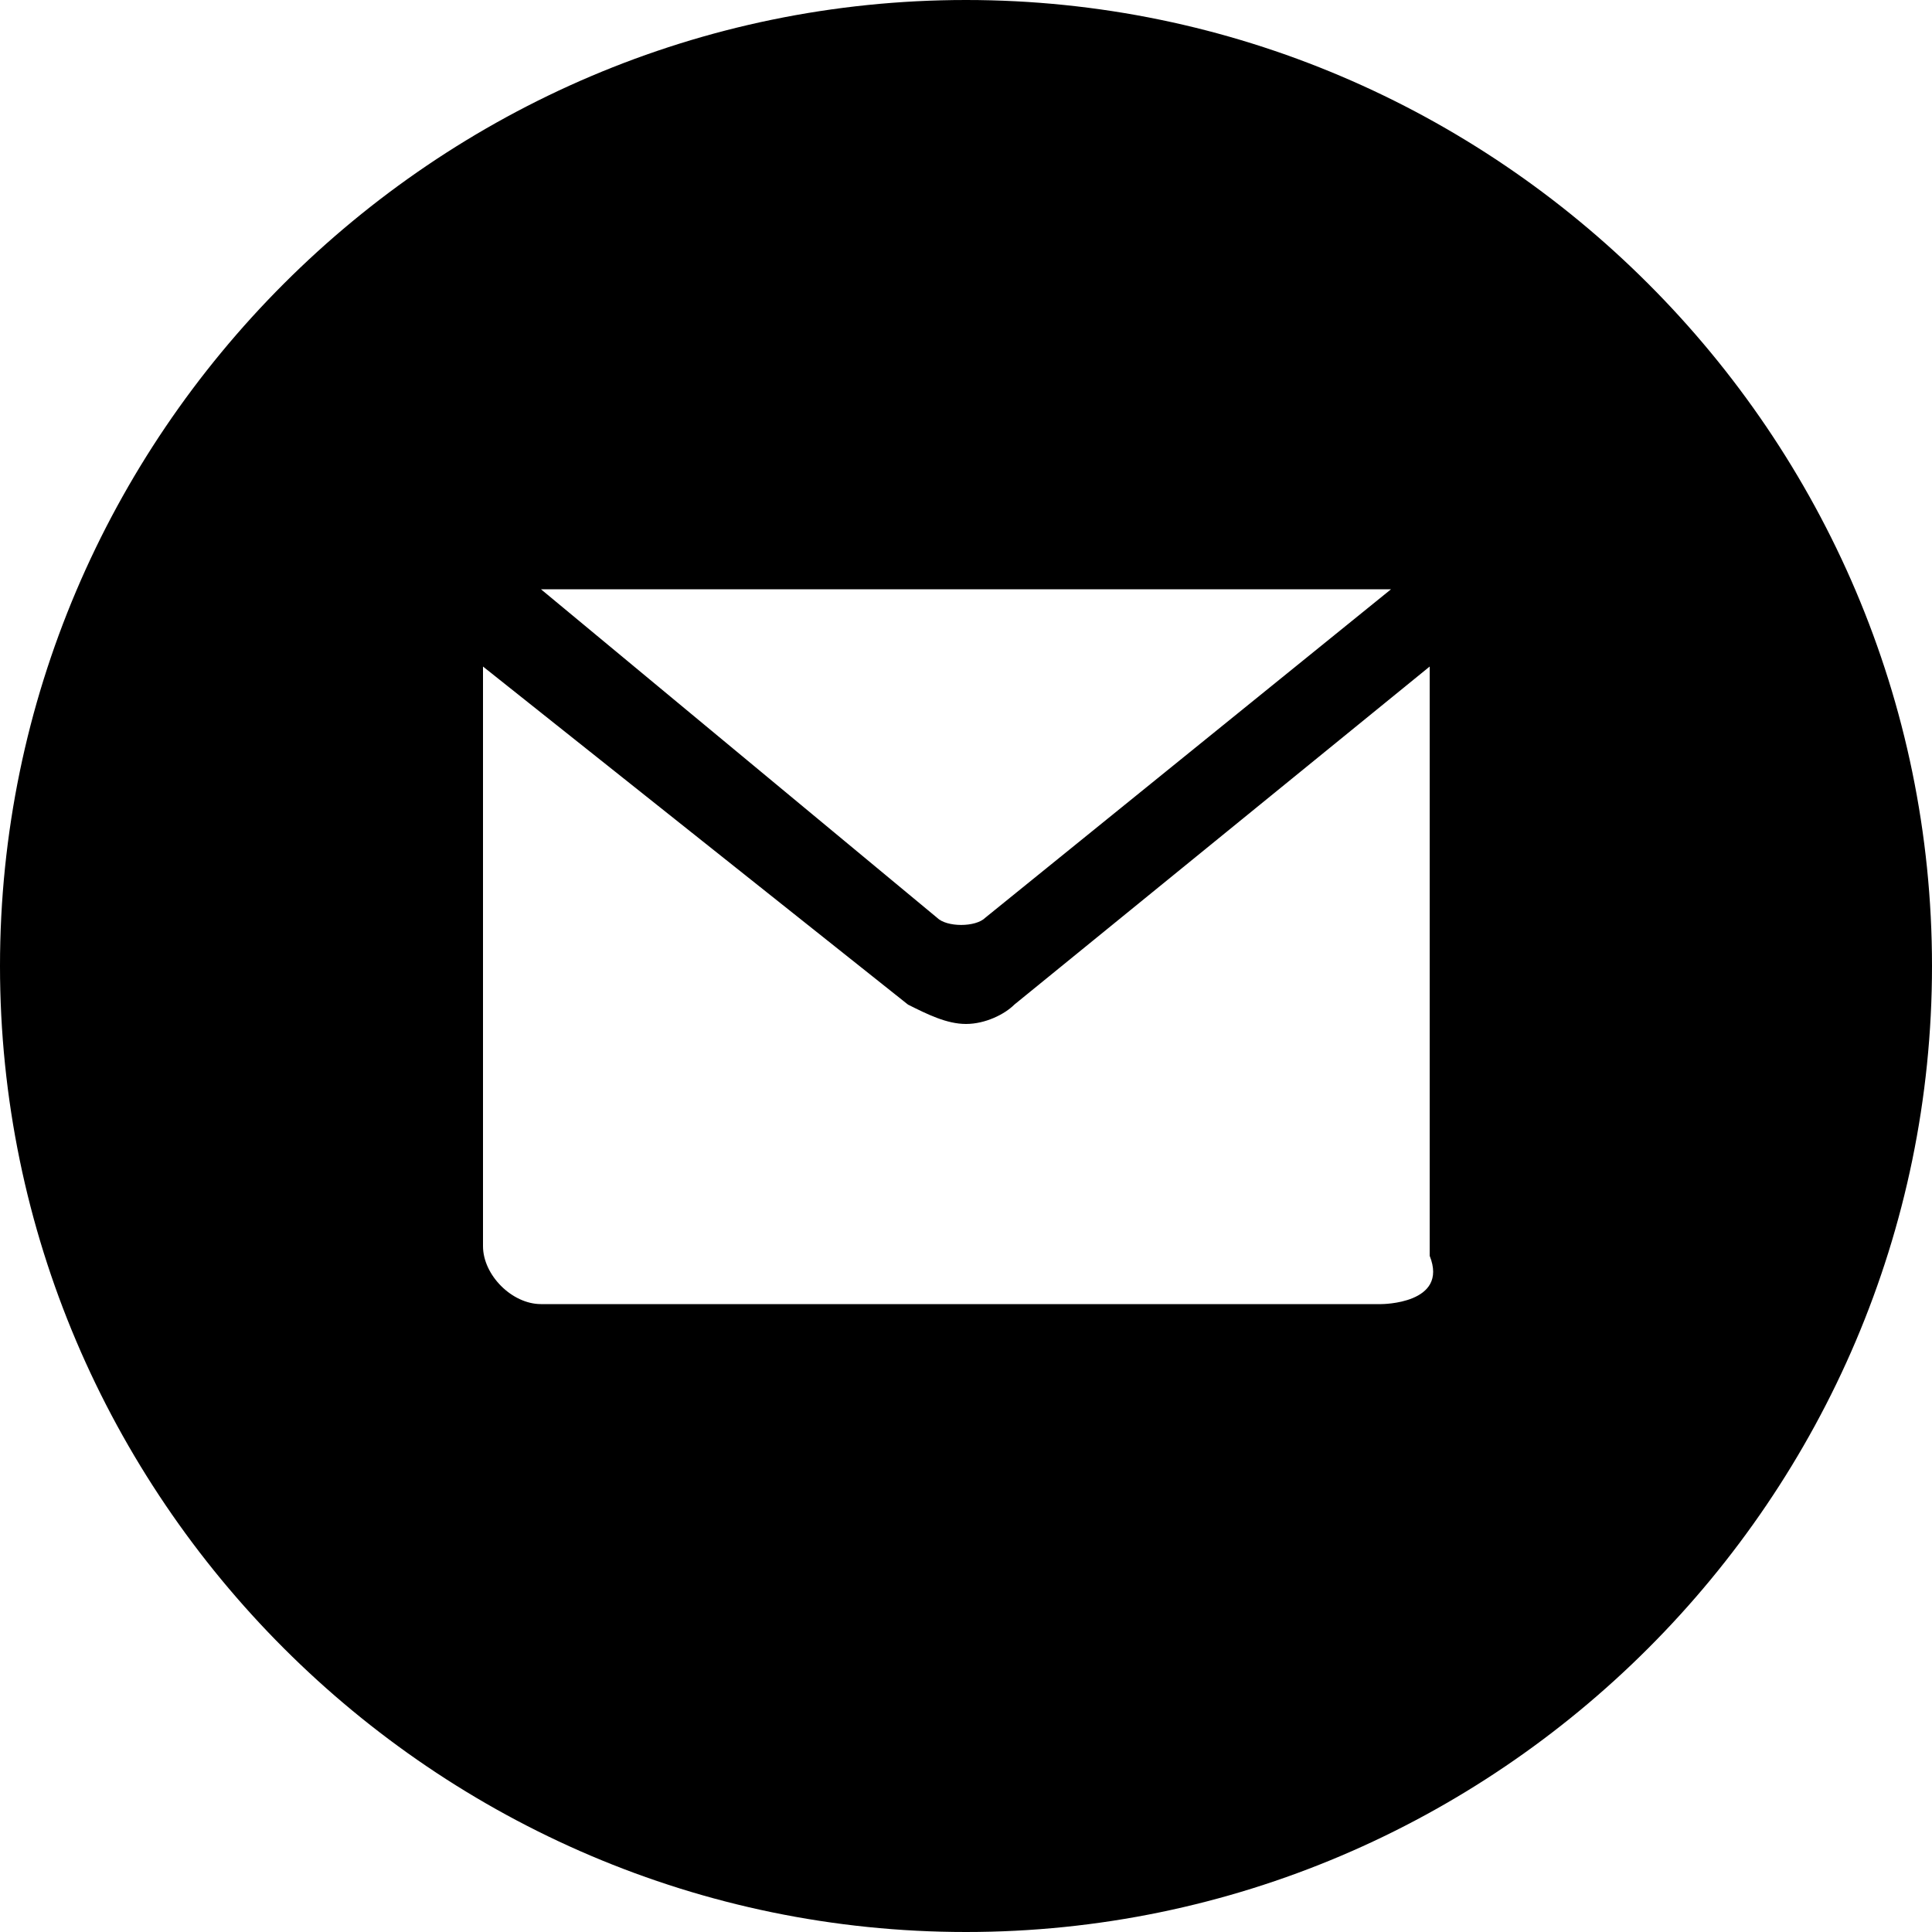<?xml version="1.0" encoding="utf-8"?>
<!-- Generator: Adobe Illustrator 21.1.0, SVG Export Plug-In . SVG Version: 6.00 Build 0)  -->
<svg version="1.1" id="Layer_1" xmlns="http://www.w3.org/2000/svg" xmlns:xlink="http://www.w3.org/1999/xlink" x="0px" y="0px"
	 viewBox="0 0 20 20" style="enable-background:new 0 0 20 20;" xml:space="preserve">
<style type="text/css">
	.st0{fill:none;stroke:#000000;stroke-width:0.35;stroke-linecap:round;stroke-linejoin:round;stroke-miterlimit:10;}
	.st1{fill:none;stroke:#000000;stroke-miterlimit:10;}
	.st2{fill-opacity:0.36;}
	.st3{fill:#2B2B2B;}
</style>
<g>
	<path d="M10,0C4.5,0,0,4.5,0,10c0,5.5,4.5,10,10,10s10-4.5,10-10C20,4.5,15.5,0,10,0z M5.6,6.1h8.8c0,0,0,0,0,0l-4.2,3.4
		c-0.1,0.1-0.4,0.1-0.5,0L5.6,6.1C5.6,6.1,5.6,6.1,5.6,6.1z M14.3,13.5l-8.7,0c-0.3,0-0.6-0.3-0.6-0.6V7.1C5,7,5,6.9,5,6.9l4.4,3.5
		c0.2,0.1,0.4,0.2,0.6,0.2c0.2,0,0.4-0.1,0.5-0.2c0,0,0,0,0,0l4.3-3.5c0,0.1,0,0.1,0,0.2c0,0,0,4.1,0,5.9
		C15,13.5,14.3,13.5,14.3,13.5z"/>
</g>
</svg>
